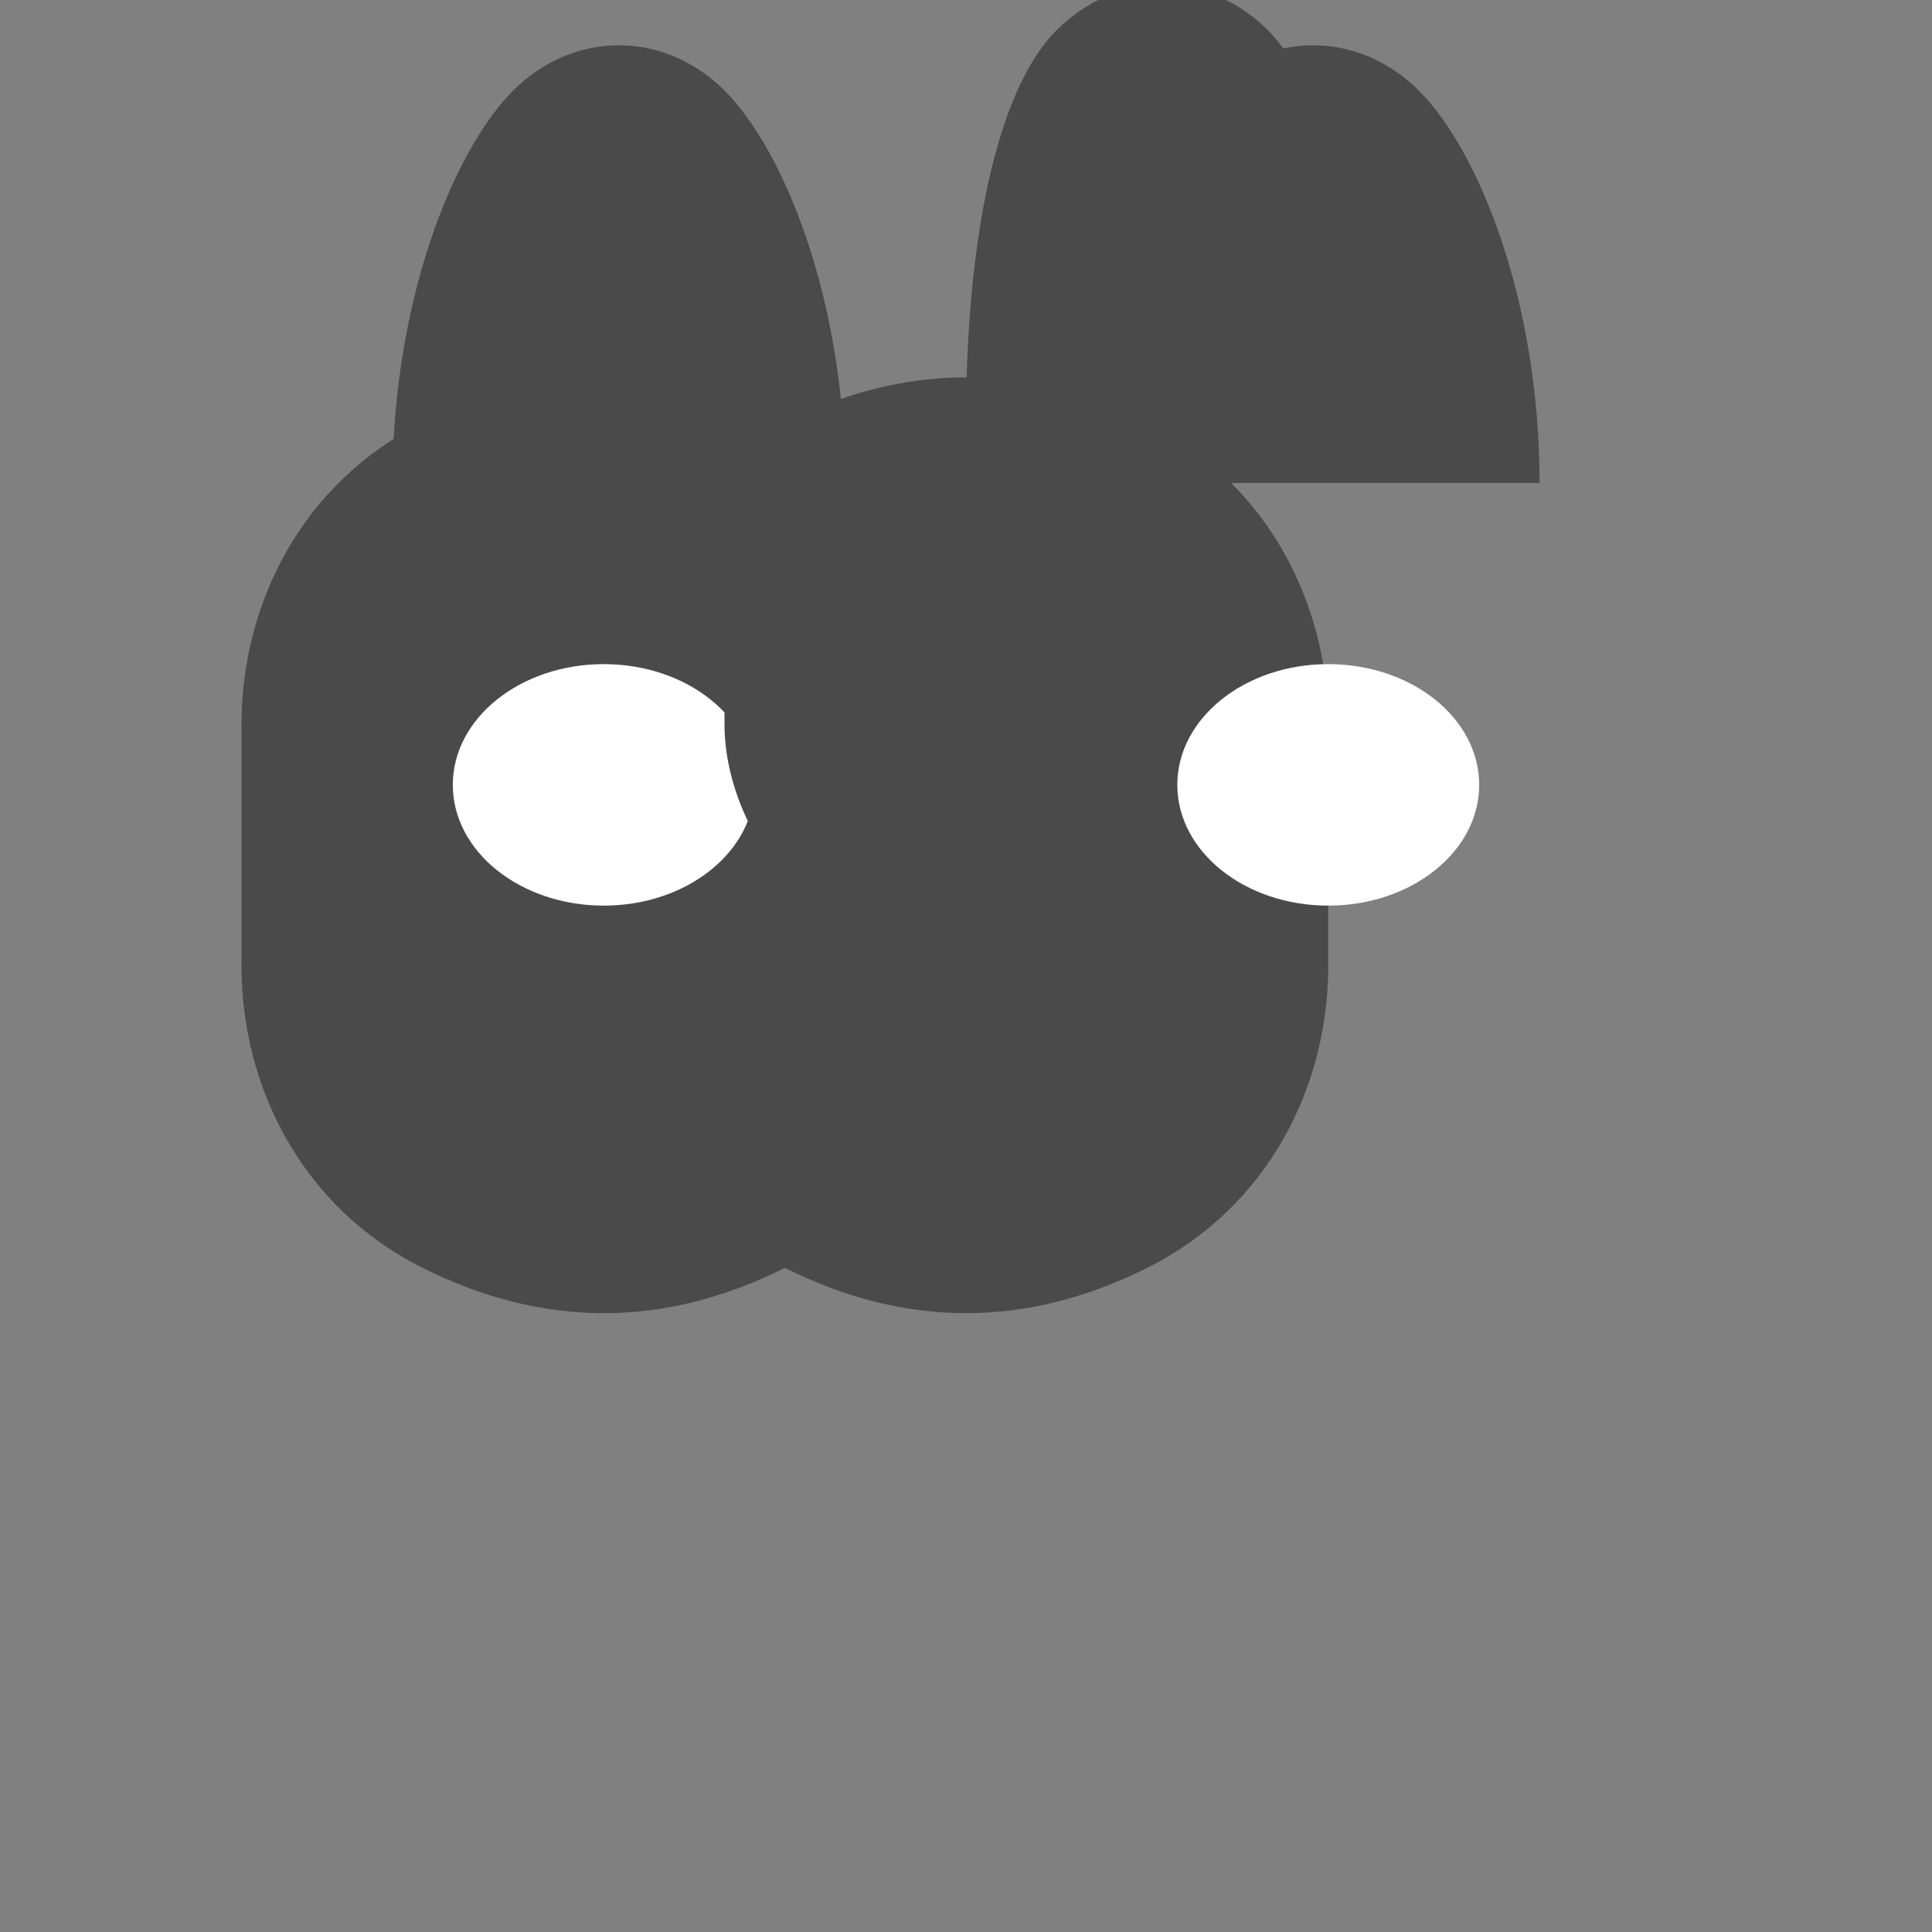 <svg width="64" height="64" viewBox="0 0 64 64" fill="none" xmlns="http://www.w3.org/2000/svg">
  <rect x="0" y="0" width="64" height="64" fill="#808080" stroke="none"/>
  <!-- Main mask shape - unified silhouette -->
  <path d="M8 24C8 20 10 16 14 14C18 12 22 12 26 14C30 12 34 12 38 14C42 16 44 20 44 24V32C44 36 42 40 38 42C34 44 30 44 26 42C22 44 18 44 14 42C10 40 8 36 8 32V24Z" fill="#4A4A4A"/>
  
  <!-- Eye holes - almond shaped -->
  <ellipse cx="20" cy="26" rx="5" ry="4" fill="white"/>
  <ellipse cx="44" cy="26" rx="5" ry="4" fill="white"/>
  
  <!-- Nose bridge V shape -->
  <path d="M32 20C32 18 31 16 30 15C29 14 27 14 26 15C25 16 24 18 24 20V24C24 26 25 28 26 29C27 30 29 30 30 29C31 28 32 26 32 24V20Z" fill="#4A4A4A"/>
  
  <!-- Central feather (tallest and most upright) -->
  <path d="M32 14C32 8 33 3 35 1C37 -1 40 -1 42 1C44 3 45 8 45 14" fill="#4A4A4A"/>
  
  <!-- Left feather (curved outward) -->
  <path d="M28 16C28 10 26 5 24 3C22 1 19 1 17 3C15 5 13 10 13 16" fill="#4A4A4A"/>
  
  <!-- Right feather (curved outward) -->
  <path d="M36 16C36 10 38 5 40 3C42 1 45 1 47 3C49 5 51 10 51 16" fill="#4A4A4A"/>
</svg>
